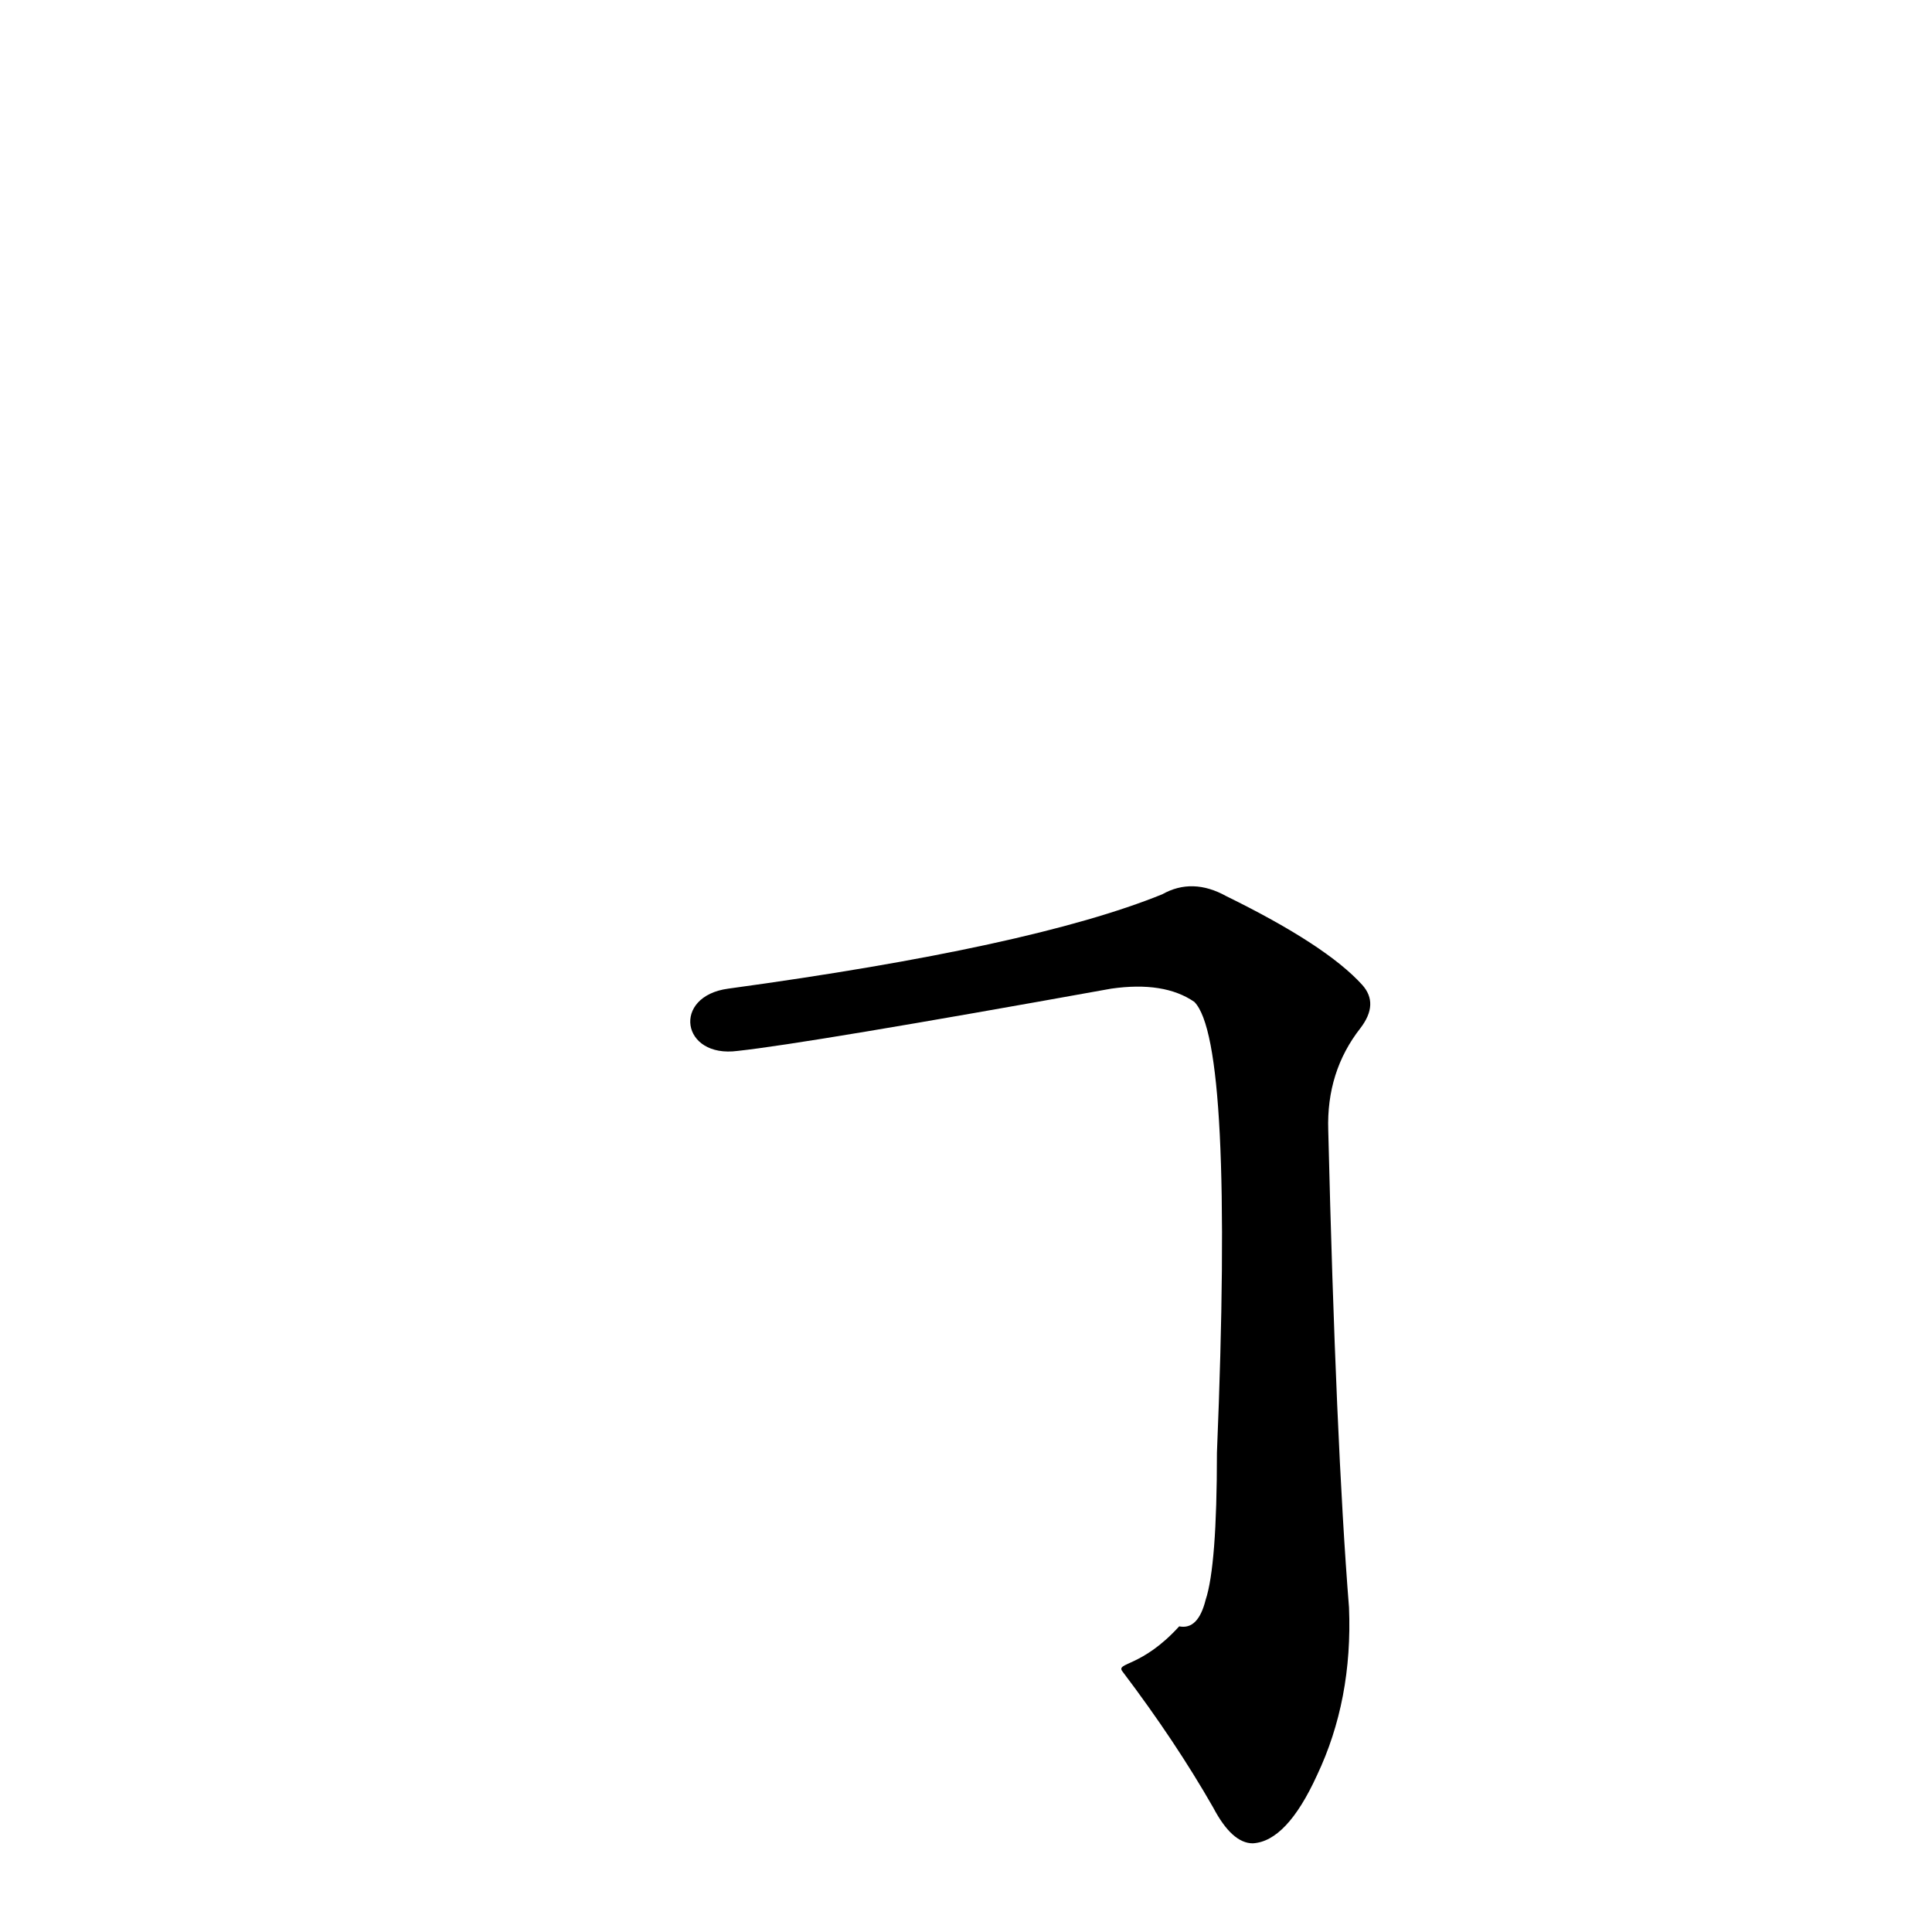 <?xml version='1.0' encoding='utf-8'?>
<svg xmlns="http://www.w3.org/2000/svg" version="1.1" viewBox="0 0 1024 1024"><g transform="scale(1, -1) translate(0, -900)"><path d="M 595 14 Q 623 -23 643 -58 Q 653 -77 664 -77 Q 682 -76 698 -41 Q 717 -1 715 48 Q 708 136 704 301 Q 703 332 721 355 Q 731 368 722 378 Q 703 399 650 425 Q 632 435 616 426 Q 547 398 386 376 C 356 372 361 339 391 343 Q 428 347 589 376 Q 617 380 633 369 Q 654 348 645 130 Q 645 70 639 52 Q 635 36 625 38 C 605 16 591 19 595 14 Z" fill="black" /></g></svg>
